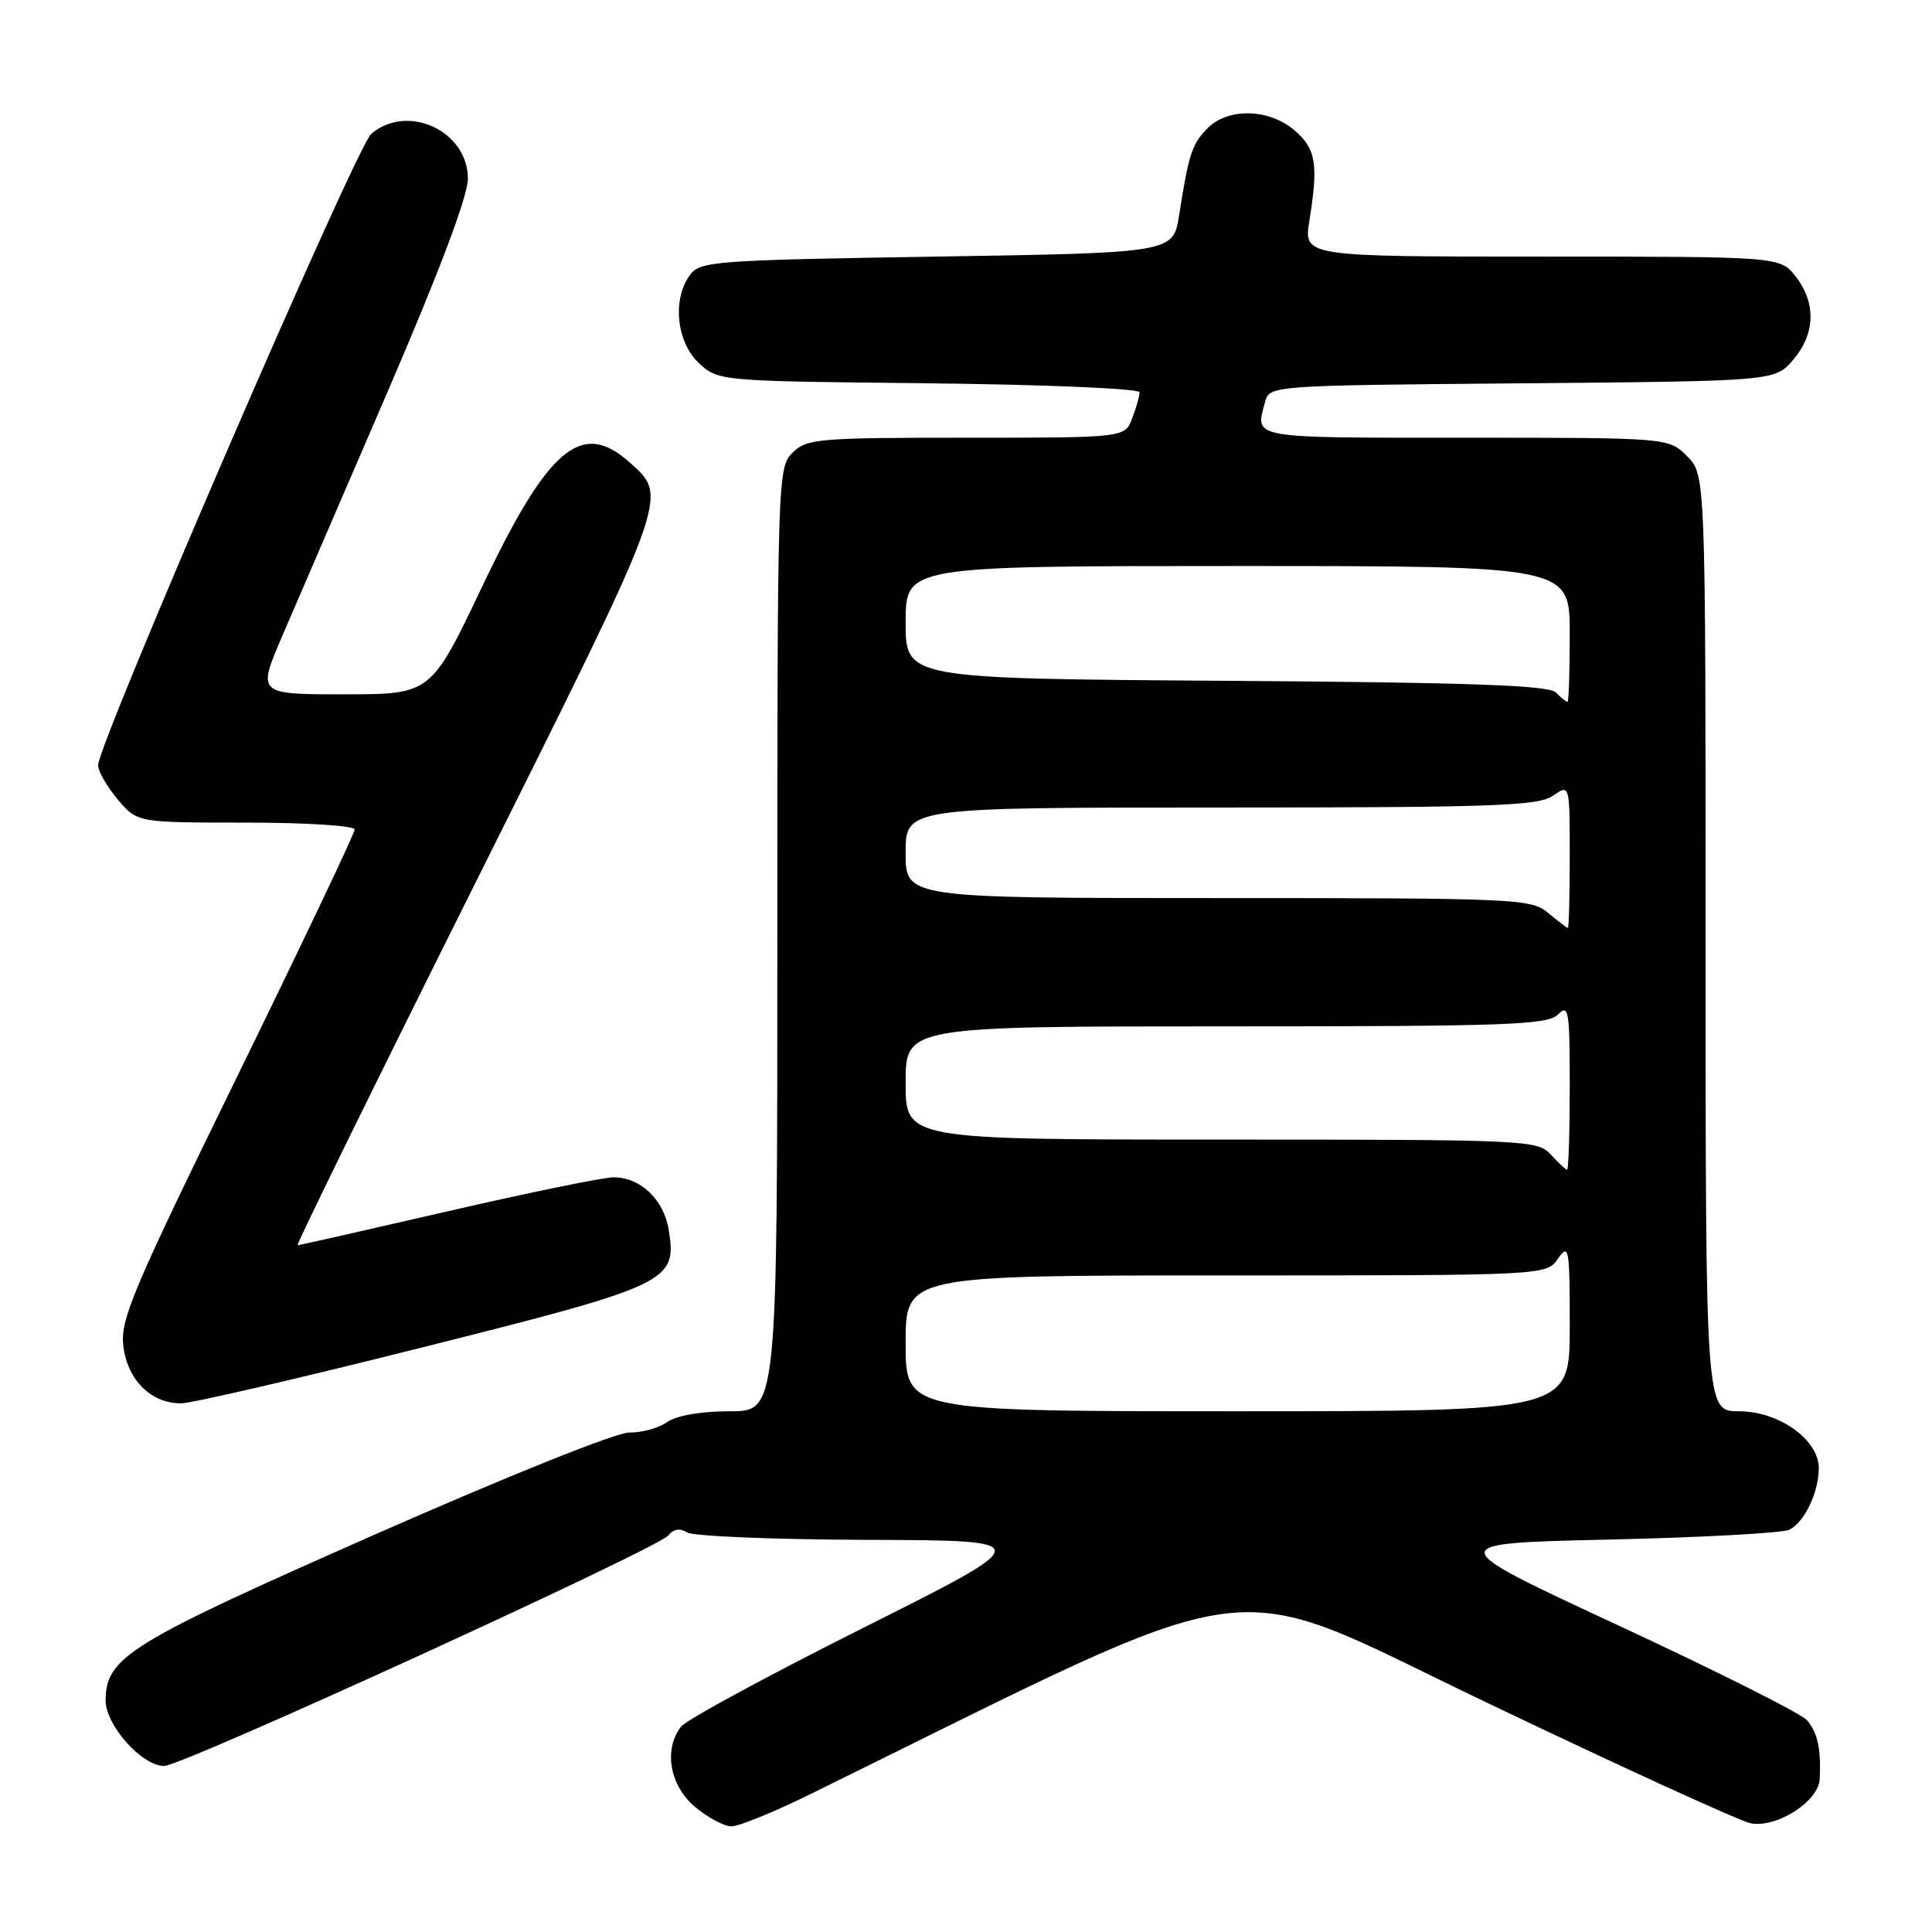 <?xml version="1.0" encoding="UTF-8" standalone="no"?>
<!DOCTYPE svg PUBLIC "-//W3C//DTD SVG 1.1//EN" "http://www.w3.org/Graphics/SVG/1.1/DTD/svg11.dtd" >
<svg xmlns="http://www.w3.org/2000/svg" xmlns:xlink="http://www.w3.org/1999/xlink" version="1.1" viewBox="0 0 256 256">
 <g >
 <path fill="currentColor"
d=" M 107.10 237.87 C 169.15 207.38 161.14 208.47 196.91 225.56 C 214.83 234.13 230.62 241.35 232.00 241.60 C 235.41 242.25 240.97 238.69 241.12 235.76 C 241.32 231.72 240.84 229.53 239.39 227.90 C 238.60 227.02 227.40 221.40 214.49 215.40 C 191.01 204.50 191.01 204.50 213.25 204.00 C 225.49 203.72 236.23 203.14 237.11 202.69 C 239.10 201.71 241.00 197.72 241.00 194.54 C 241.00 190.76 235.72 187.00 230.42 187.00 C 226.00 187.00 226.00 187.00 226.00 124.95 C 226.00 62.91 226.00 62.91 223.55 60.45 C 221.09 58.00 221.09 58.00 194.05 58.00 C 165.39 58.00 166.31 58.16 167.62 53.29 C 168.21 51.08 168.21 51.08 201.69 50.79 C 235.18 50.50 235.18 50.50 237.59 47.69 C 240.55 44.25 240.67 40.13 237.93 36.63 C 235.85 34.00 235.85 34.00 204.29 34.00 C 172.73 34.00 172.73 34.00 173.50 29.25 C 174.71 21.73 174.38 19.72 171.54 17.28 C 168.18 14.39 162.75 14.25 160.03 16.97 C 157.95 19.05 157.51 20.39 156.24 28.50 C 155.46 33.50 155.46 33.50 124.15 34.00 C 94.62 34.47 92.76 34.61 91.42 36.44 C 89.06 39.66 89.63 45.30 92.58 48.08 C 95.16 50.50 95.16 50.50 123.08 50.79 C 138.51 50.96 151.00 51.49 151.00 51.98 C 151.00 52.47 150.56 54.02 150.02 55.43 C 149.05 58.00 149.05 58.00 128.02 58.00 C 108.33 58.00 106.87 58.13 105.00 60.00 C 103.04 61.96 103.00 63.33 103.00 124.50 C 103.00 187.00 103.00 187.00 96.72 187.00 C 92.88 187.00 89.65 187.56 88.39 188.44 C 87.26 189.23 85.03 189.85 83.42 189.81 C 81.73 189.77 67.45 195.50 49.50 203.41 C 17.02 217.74 14.02 219.59 14.00 225.33 C 14.00 228.61 18.81 234.00 21.75 234.00 C 24.16 234.00 87.13 205.20 88.56 203.45 C 89.25 202.59 90.11 202.46 91.06 203.06 C 91.85 203.56 102.62 204.00 115.00 204.04 C 137.50 204.11 137.50 204.11 114.50 215.64 C 101.85 221.98 90.94 227.89 90.25 228.78 C 87.90 231.79 88.73 236.59 92.08 239.41 C 93.77 240.83 95.95 242.00 96.92 242.00 C 97.90 242.00 102.47 240.14 107.10 237.87 Z  M 55.99 178.53 C 88.71 170.31 89.71 169.83 88.62 163.02 C 87.98 158.97 84.88 156.00 81.30 156.00 C 79.94 156.00 70.06 158.03 59.34 160.50 C 48.62 162.97 39.66 165.00 39.43 165.00 C 39.20 165.00 49.84 143.32 63.07 116.83 C 88.90 65.11 88.62 65.90 83.41 61.25 C 77.06 55.58 72.66 59.29 63.91 77.68 C 57.10 92.00 57.10 92.00 45.59 92.00 C 34.08 92.00 34.08 92.00 37.41 84.25 C 39.25 79.99 45.53 65.41 51.38 51.86 C 58.23 35.97 62.00 25.96 62.00 23.68 C 62.00 17.34 53.98 13.63 49.18 17.75 C 47.20 19.46 13.00 98.51 13.00 101.40 C 13.00 102.20 14.17 104.23 15.59 105.92 C 18.18 109.00 18.18 109.00 32.59 109.00 C 40.58 109.00 47.00 109.41 47.00 109.91 C 47.00 110.41 39.99 125.15 31.42 142.66 C 17.45 171.21 15.90 174.91 16.35 178.44 C 16.93 182.90 20.04 185.96 24.00 185.95 C 25.38 185.95 39.77 182.61 55.99 178.53 Z  M 120.00 178.00 C 120.00 169.00 120.00 169.00 162.44 169.00 C 204.89 169.00 204.89 169.00 206.44 166.78 C 207.89 164.71 208.00 165.34 208.00 175.78 C 208.00 187.00 208.00 187.00 164.00 187.00 C 120.00 187.00 120.00 187.00 120.00 178.00 Z  M 205.50 153.00 C 203.74 151.06 202.42 151.00 161.85 151.00 C 120.00 151.00 120.00 151.00 120.00 143.50 C 120.00 136.00 120.00 136.00 162.43 136.00 C 199.67 136.00 205.05 135.81 206.43 134.43 C 207.86 133.00 208.00 133.86 208.00 143.93 C 208.00 150.02 207.84 155.00 207.65 155.00 C 207.47 155.00 206.50 154.10 205.50 153.00 Z  M 205.14 120.97 C 202.88 119.08 201.08 119.00 161.39 119.00 C 120.00 119.00 120.00 119.00 120.00 113.00 C 120.00 107.00 120.00 107.00 161.78 107.00 C 197.97 107.00 203.85 106.79 205.78 105.44 C 208.00 103.89 208.00 103.89 208.00 113.44 C 208.00 118.70 207.89 122.99 207.75 122.97 C 207.61 122.95 206.44 122.05 205.14 120.97 Z  M 206.15 91.75 C 205.20 90.80 194.76 90.43 162.45 90.21 C 120.00 89.92 120.00 89.92 120.00 82.46 C 120.00 75.00 120.00 75.00 164.00 75.00 C 208.00 75.00 208.00 75.00 208.00 84.00 C 208.00 88.95 207.87 93.00 207.70 93.00 C 207.53 93.00 206.84 92.44 206.15 91.75 Z "/>
</g>
</svg>
